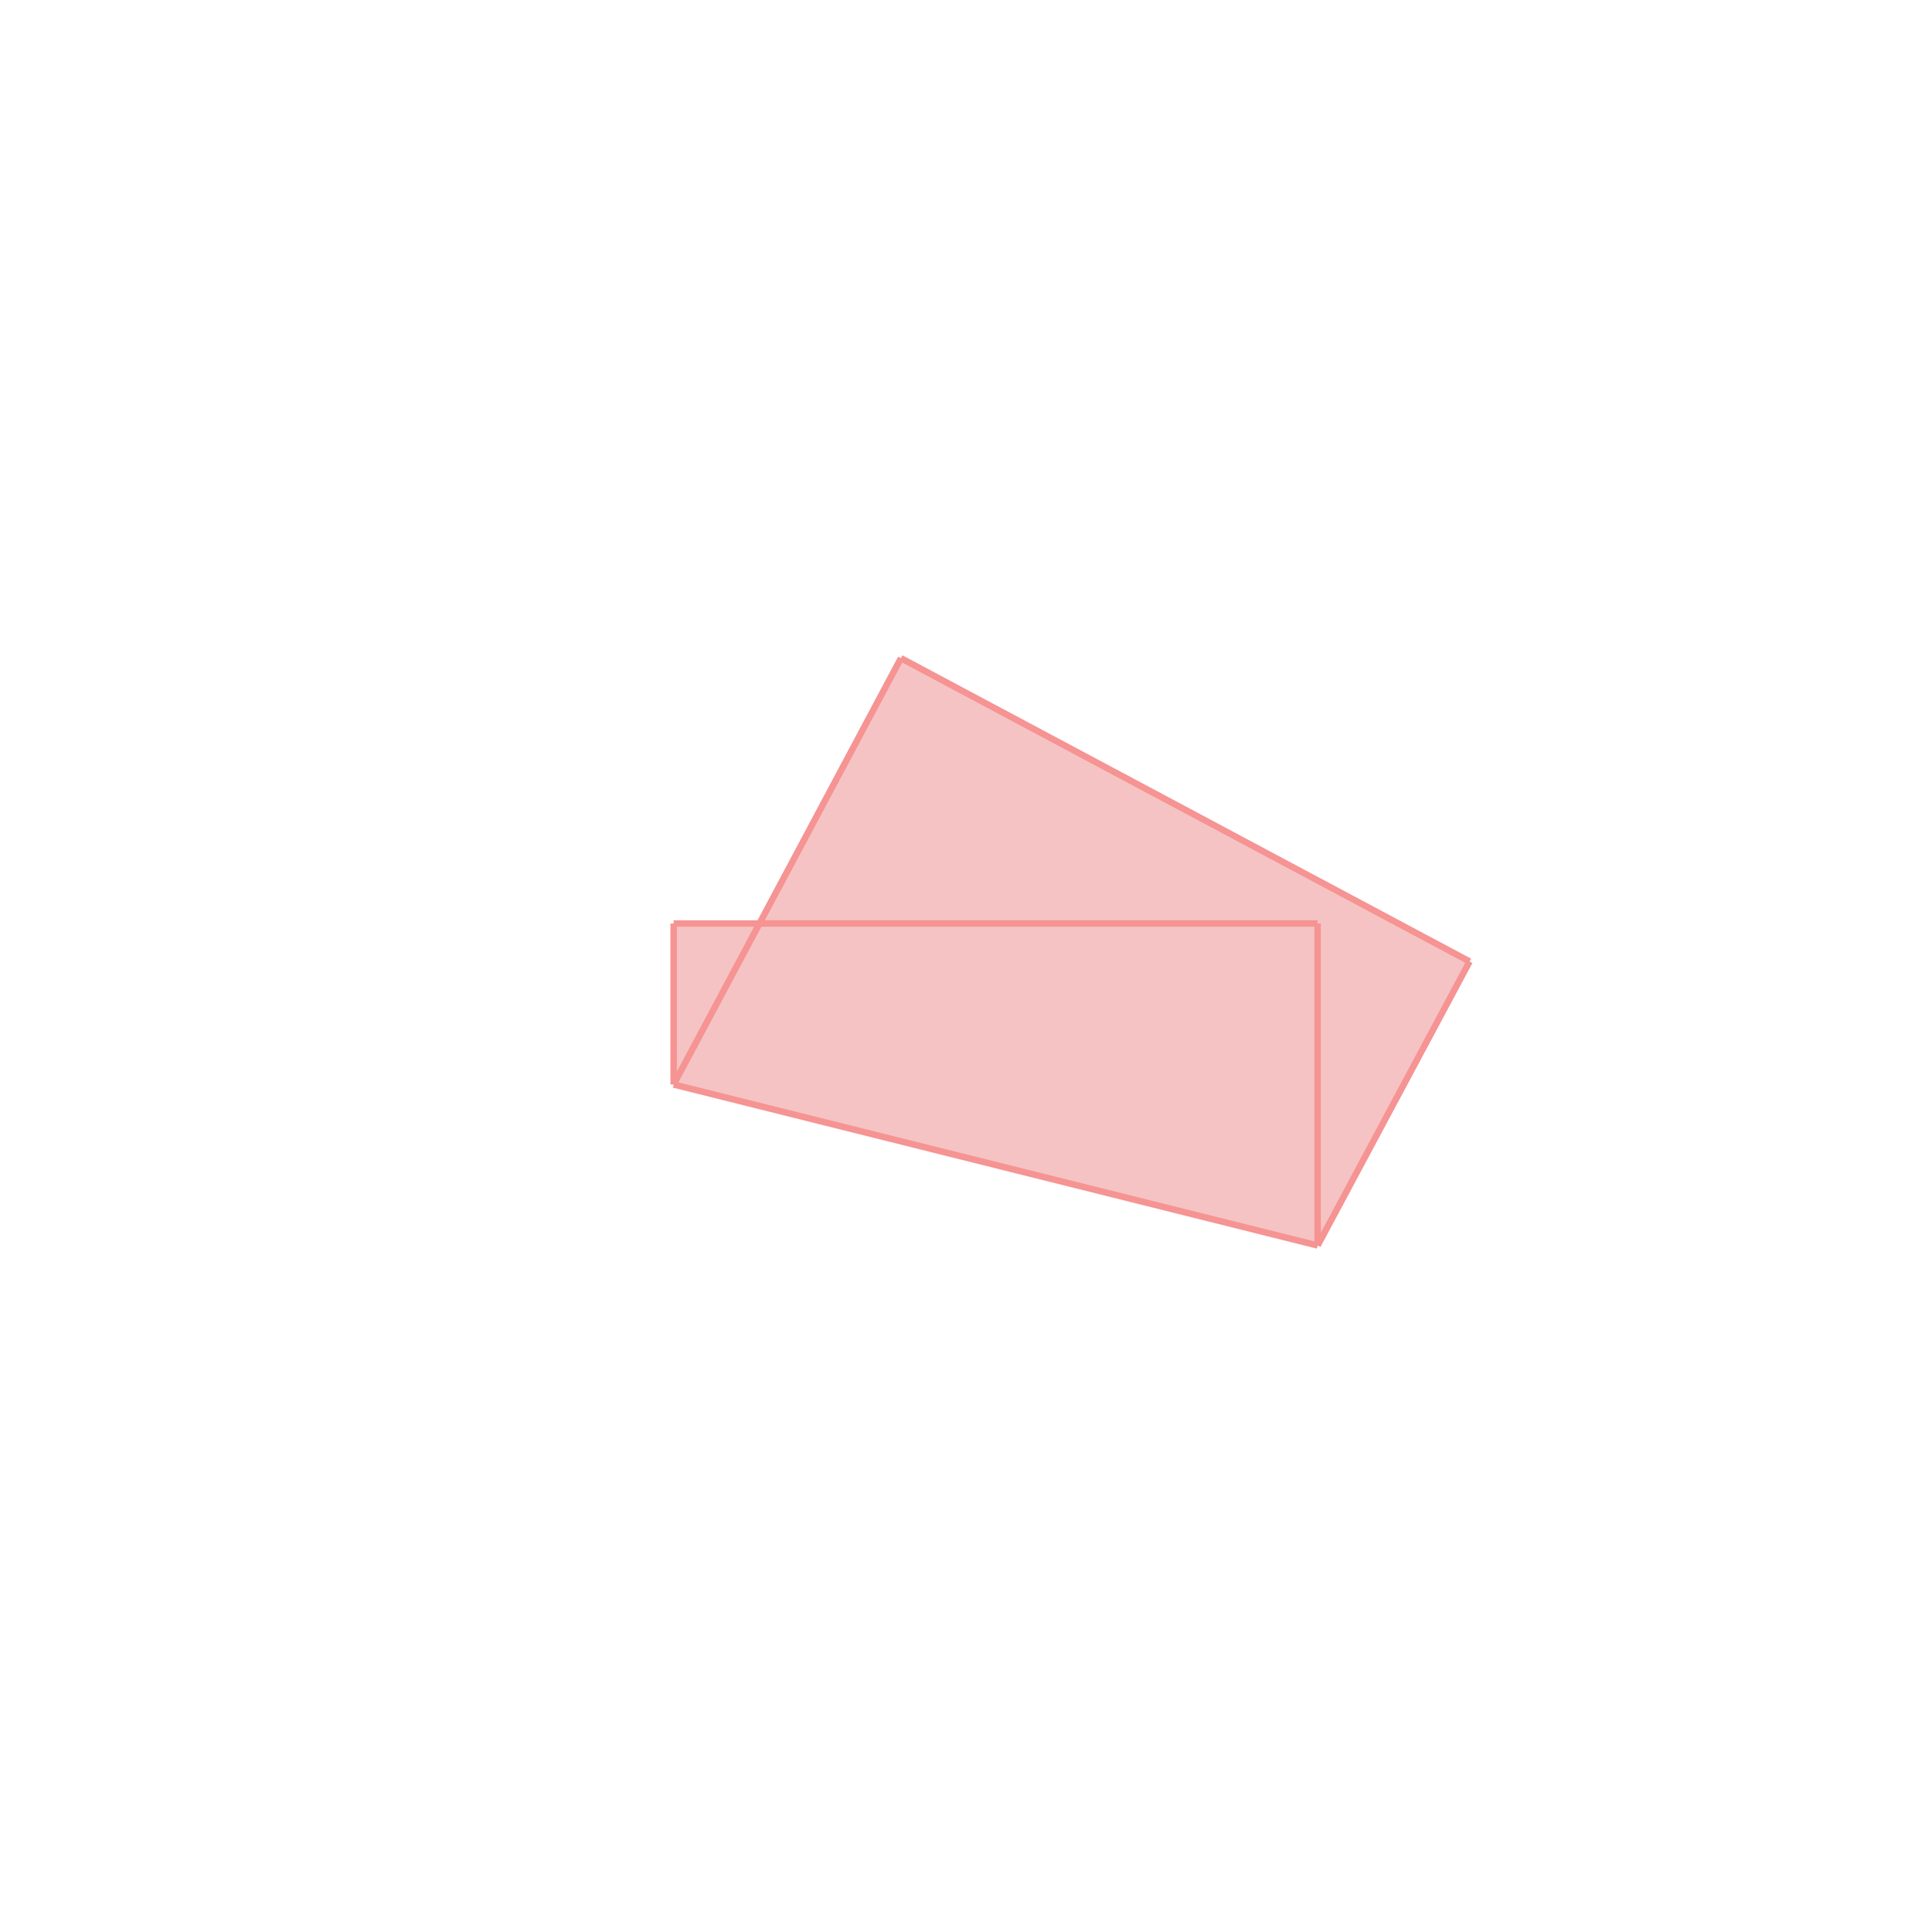 <svg xmlns="http://www.w3.org/2000/svg" viewBox="-1.5 -1.5 3 3">
<g transform="scale(1, -1)">
<path d="M0.546 -0.434 L0.782 0.007 L-0.101 0.478 L-0.32 0.066 L-0.454 0.066 L-0.454 -0.184 z " fill="rgb(245,195,195)" />
<path d="M-493448.042 -17.934 L-493447.042 -17.934 L-493447.042 -16.934 L-493448.042 -16.934  z" fill="none" stroke="rgb(128,128,128)" stroke-width="0.01" />
<line x1="0.546" y1="-0.434" x2="0.782" y2="0.007" style="stroke:rgb(246,147,147);stroke-width:0.01" />
<line x1="-0.454" y1="-0.184" x2="-0.101" y2="0.478" style="stroke:rgb(246,147,147);stroke-width:0.01" />
<line x1="-0.454" y1="-0.184" x2="-0.454" y2="0.066" style="stroke:rgb(246,147,147);stroke-width:0.01" />
<line x1="0.546" y1="-0.434" x2="0.546" y2="0.066" style="stroke:rgb(246,147,147);stroke-width:0.01" />
<line x1="-0.454" y1="0.066" x2="0.546" y2="0.066" style="stroke:rgb(246,147,147);stroke-width:0.01" />
<line x1="0.546" y1="-0.434" x2="-0.454" y2="-0.184" style="stroke:rgb(246,147,147);stroke-width:0.01" />
<line x1="0.782" y1="0.007" x2="-0.101" y2="0.478" style="stroke:rgb(246,147,147);stroke-width:0.01" />
</g>
</svg>
